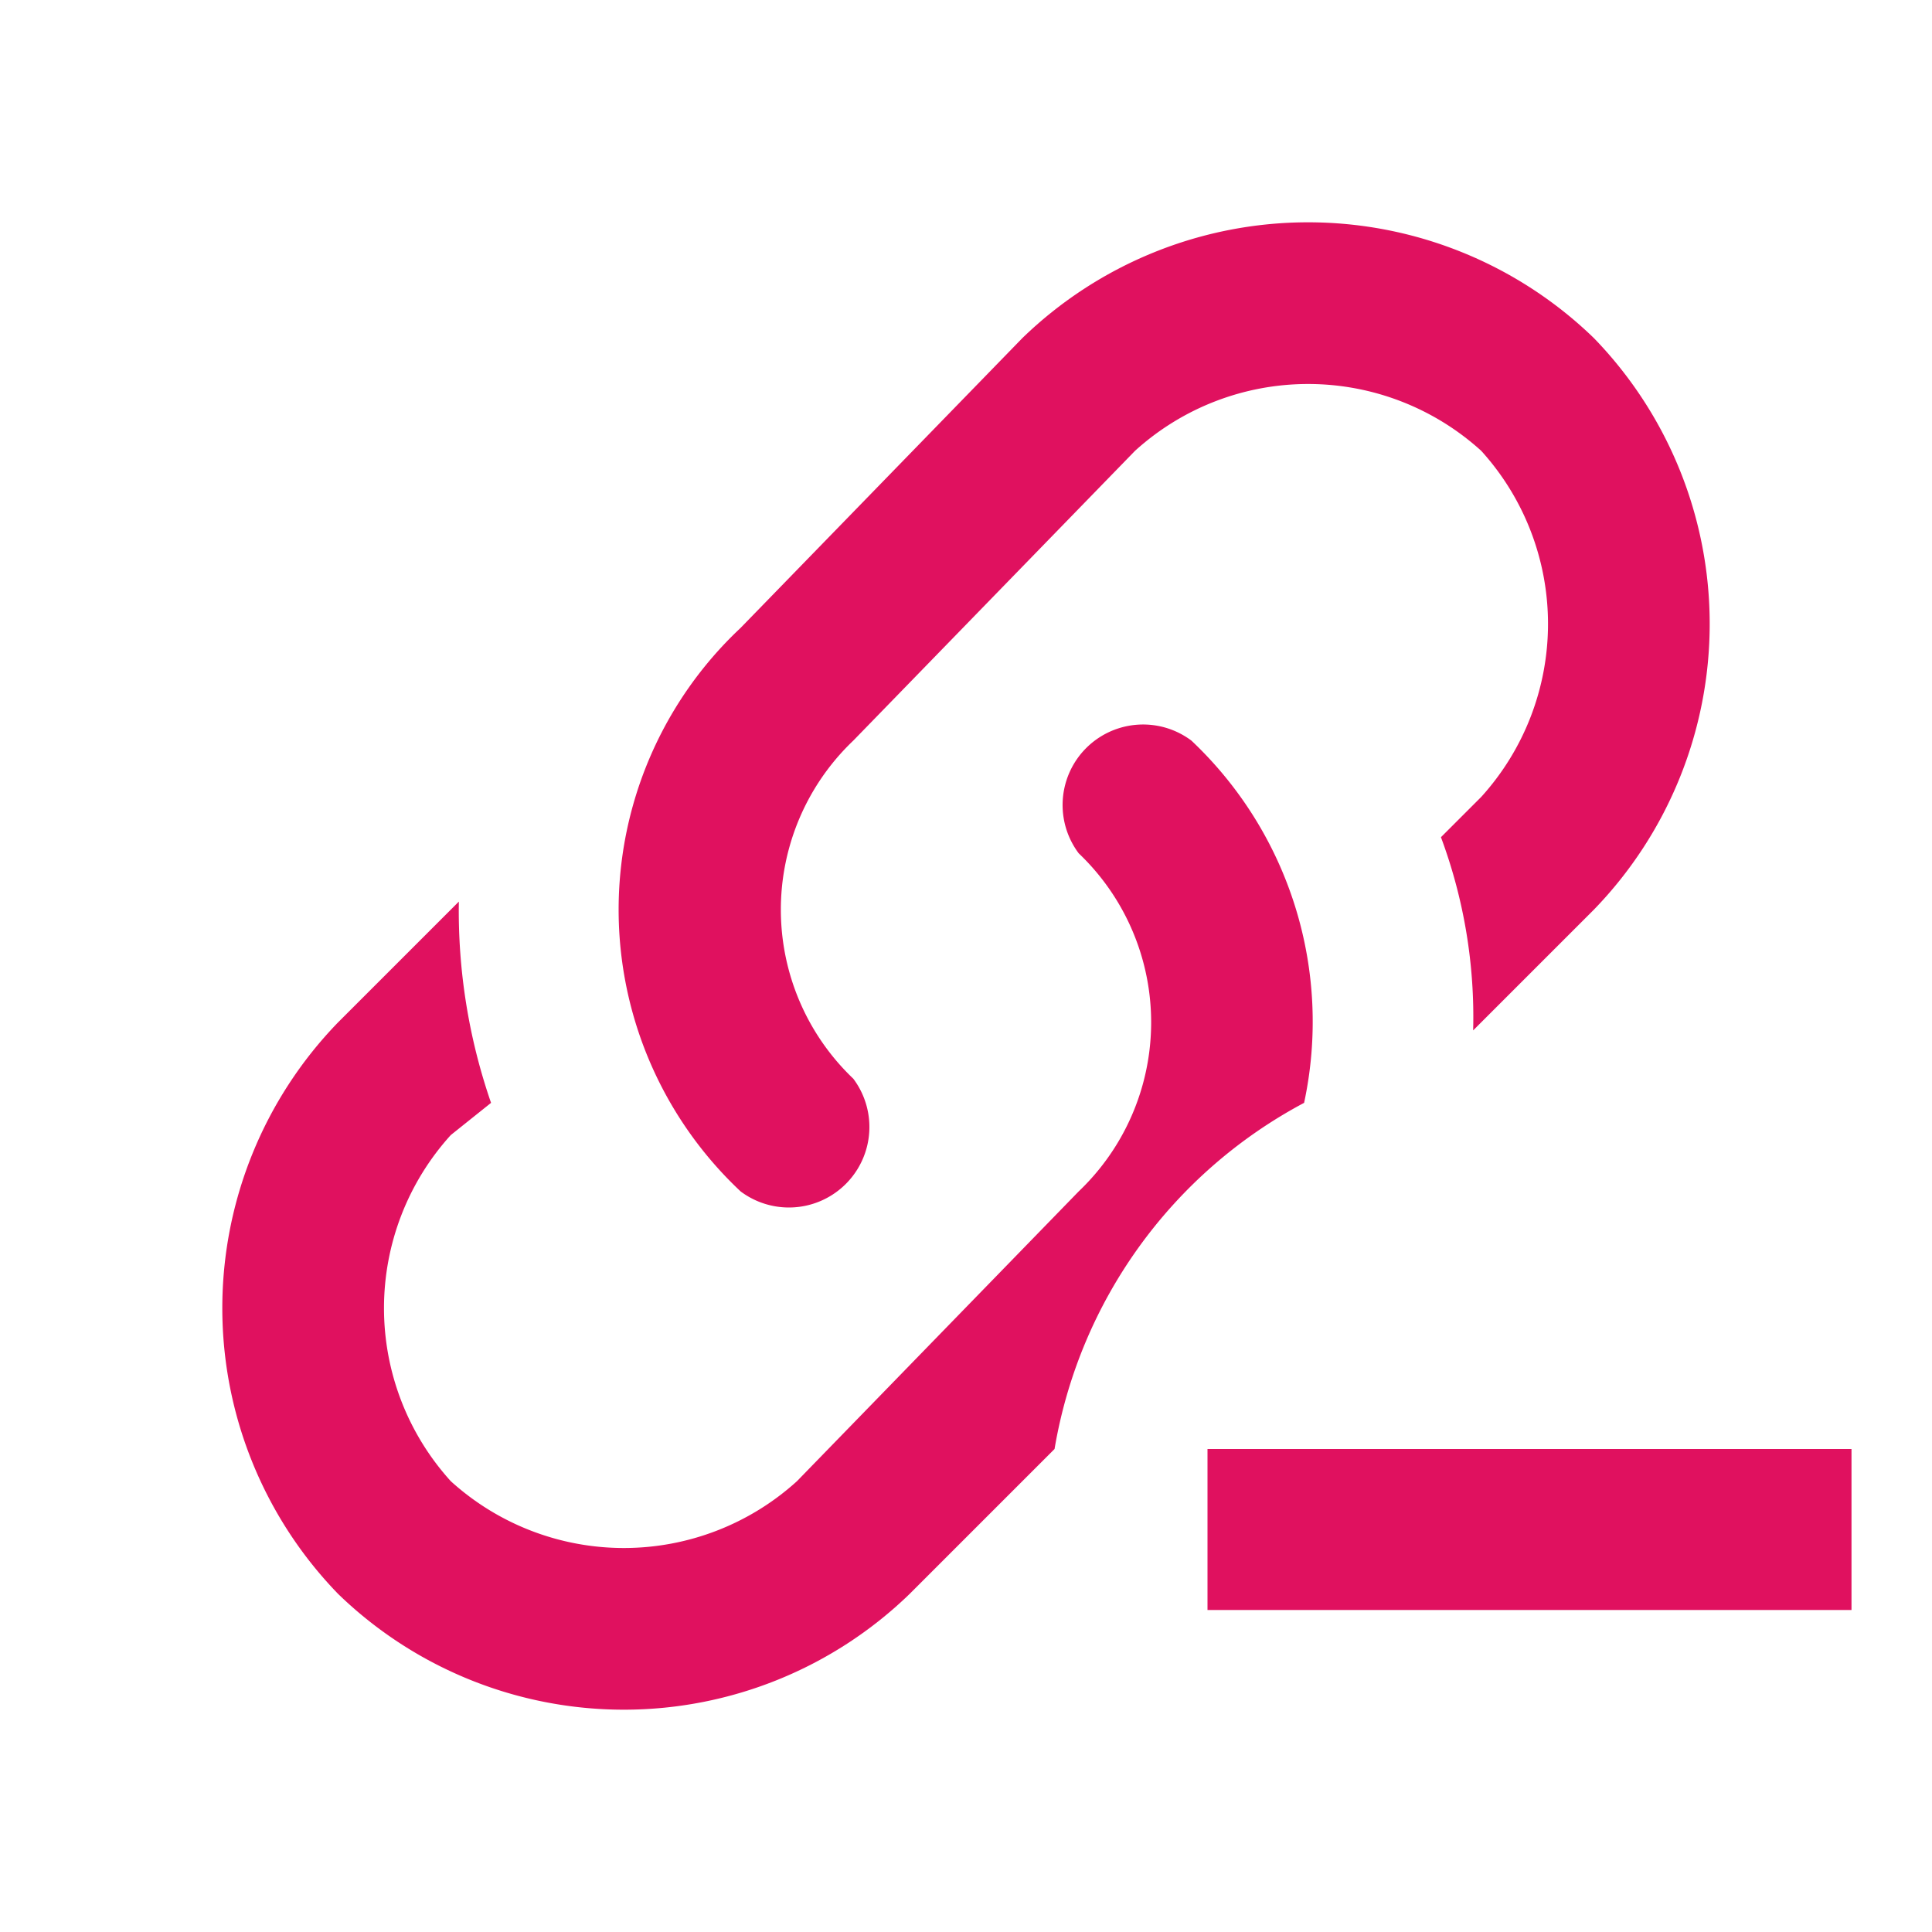 <?xml version="1.0" encoding="UTF-8" standalone="no"?>
<svg
   version="1.1"
   width="24"
   height="24"
   viewBox="0 0 24 24"
   id="svg4"
   sodipodi:docname="Unlink2.svg"
   inkscape:version="1.1.1 (3bf5ae0d25, 2021-09-20)"
   xmlns:inkscape="http://www.inkscape.org/namespaces/inkscape"
   xmlns:sodipodi="http://sodipodi.sourceforge.net/DTD/sodipodi-0.dtd"
   xmlns="http://www.w3.org/2000/svg"
   xmlns:svg="http://www.w3.org/2000/svg">
  <defs
     id="defs8" />
  <sodipodi:namedview
     id="namedview6"
     pagecolor="#ffffff"
     bordercolor="#666666"
     borderopacity="1.0"
     inkscape:pageshadow="2"
     inkscape:pageopacity="0.0"
     inkscape:pagecheckerboard="0"
     showgrid="false"
     inkscape:zoom="21.333333"
     inkscape:cx="11.976562"
     inkscape:cy="12.023438"
     inkscape:window-width="1366"
     inkscape:window-height="697"
     inkscape:window-x="-8"
     inkscape:window-y="-8"
     inkscape:window-maximized="1"
     inkscape:current-layer="svg4" />
  <path
     d="M10.6 13.4A1 1 0 0 1 9.2 14.8A4.8 4.8 0 0 1 9.2 7.8L12.7 4.2A5.1 5.1 0 0 1 19.8 4.2A5.1 5.1 0 0 1 19.8 11.3L18.3 12.8A6.4 6.4 0 0 0 17.9 10.4L18.4 9.9A3.2 3.2 0 0 0 18.4 5.6A3.2 3.2 0 0 0 14.1 5.6L10.6 9.2A2.9 2.9 0 0 0 10.6 13.4M23 18V20H15V18M16.2 13.7A4.8 4.8 0 0 0 14.8 9.2A1 1 0 0 0 13.4 10.6A2.9 2.9 0 0 1 13.4 14.8L9.9 18.4A3.2 3.2 0 0 1 5.6 18.4A3.2 3.2 0 0 1 5.6 14.1L6.1 13.7A7.3 7.3 0 0 1 5.7 11.2L4.2 12.7A5.1 5.1 0 0 0 4.2 19.8A5.1 5.1 0 0 0 11.3 19.8L13.1 18A6 6 0 0 1 16.2 13.7Z"
     id="path2"
     style="fill:#E0115F" />
</svg>

